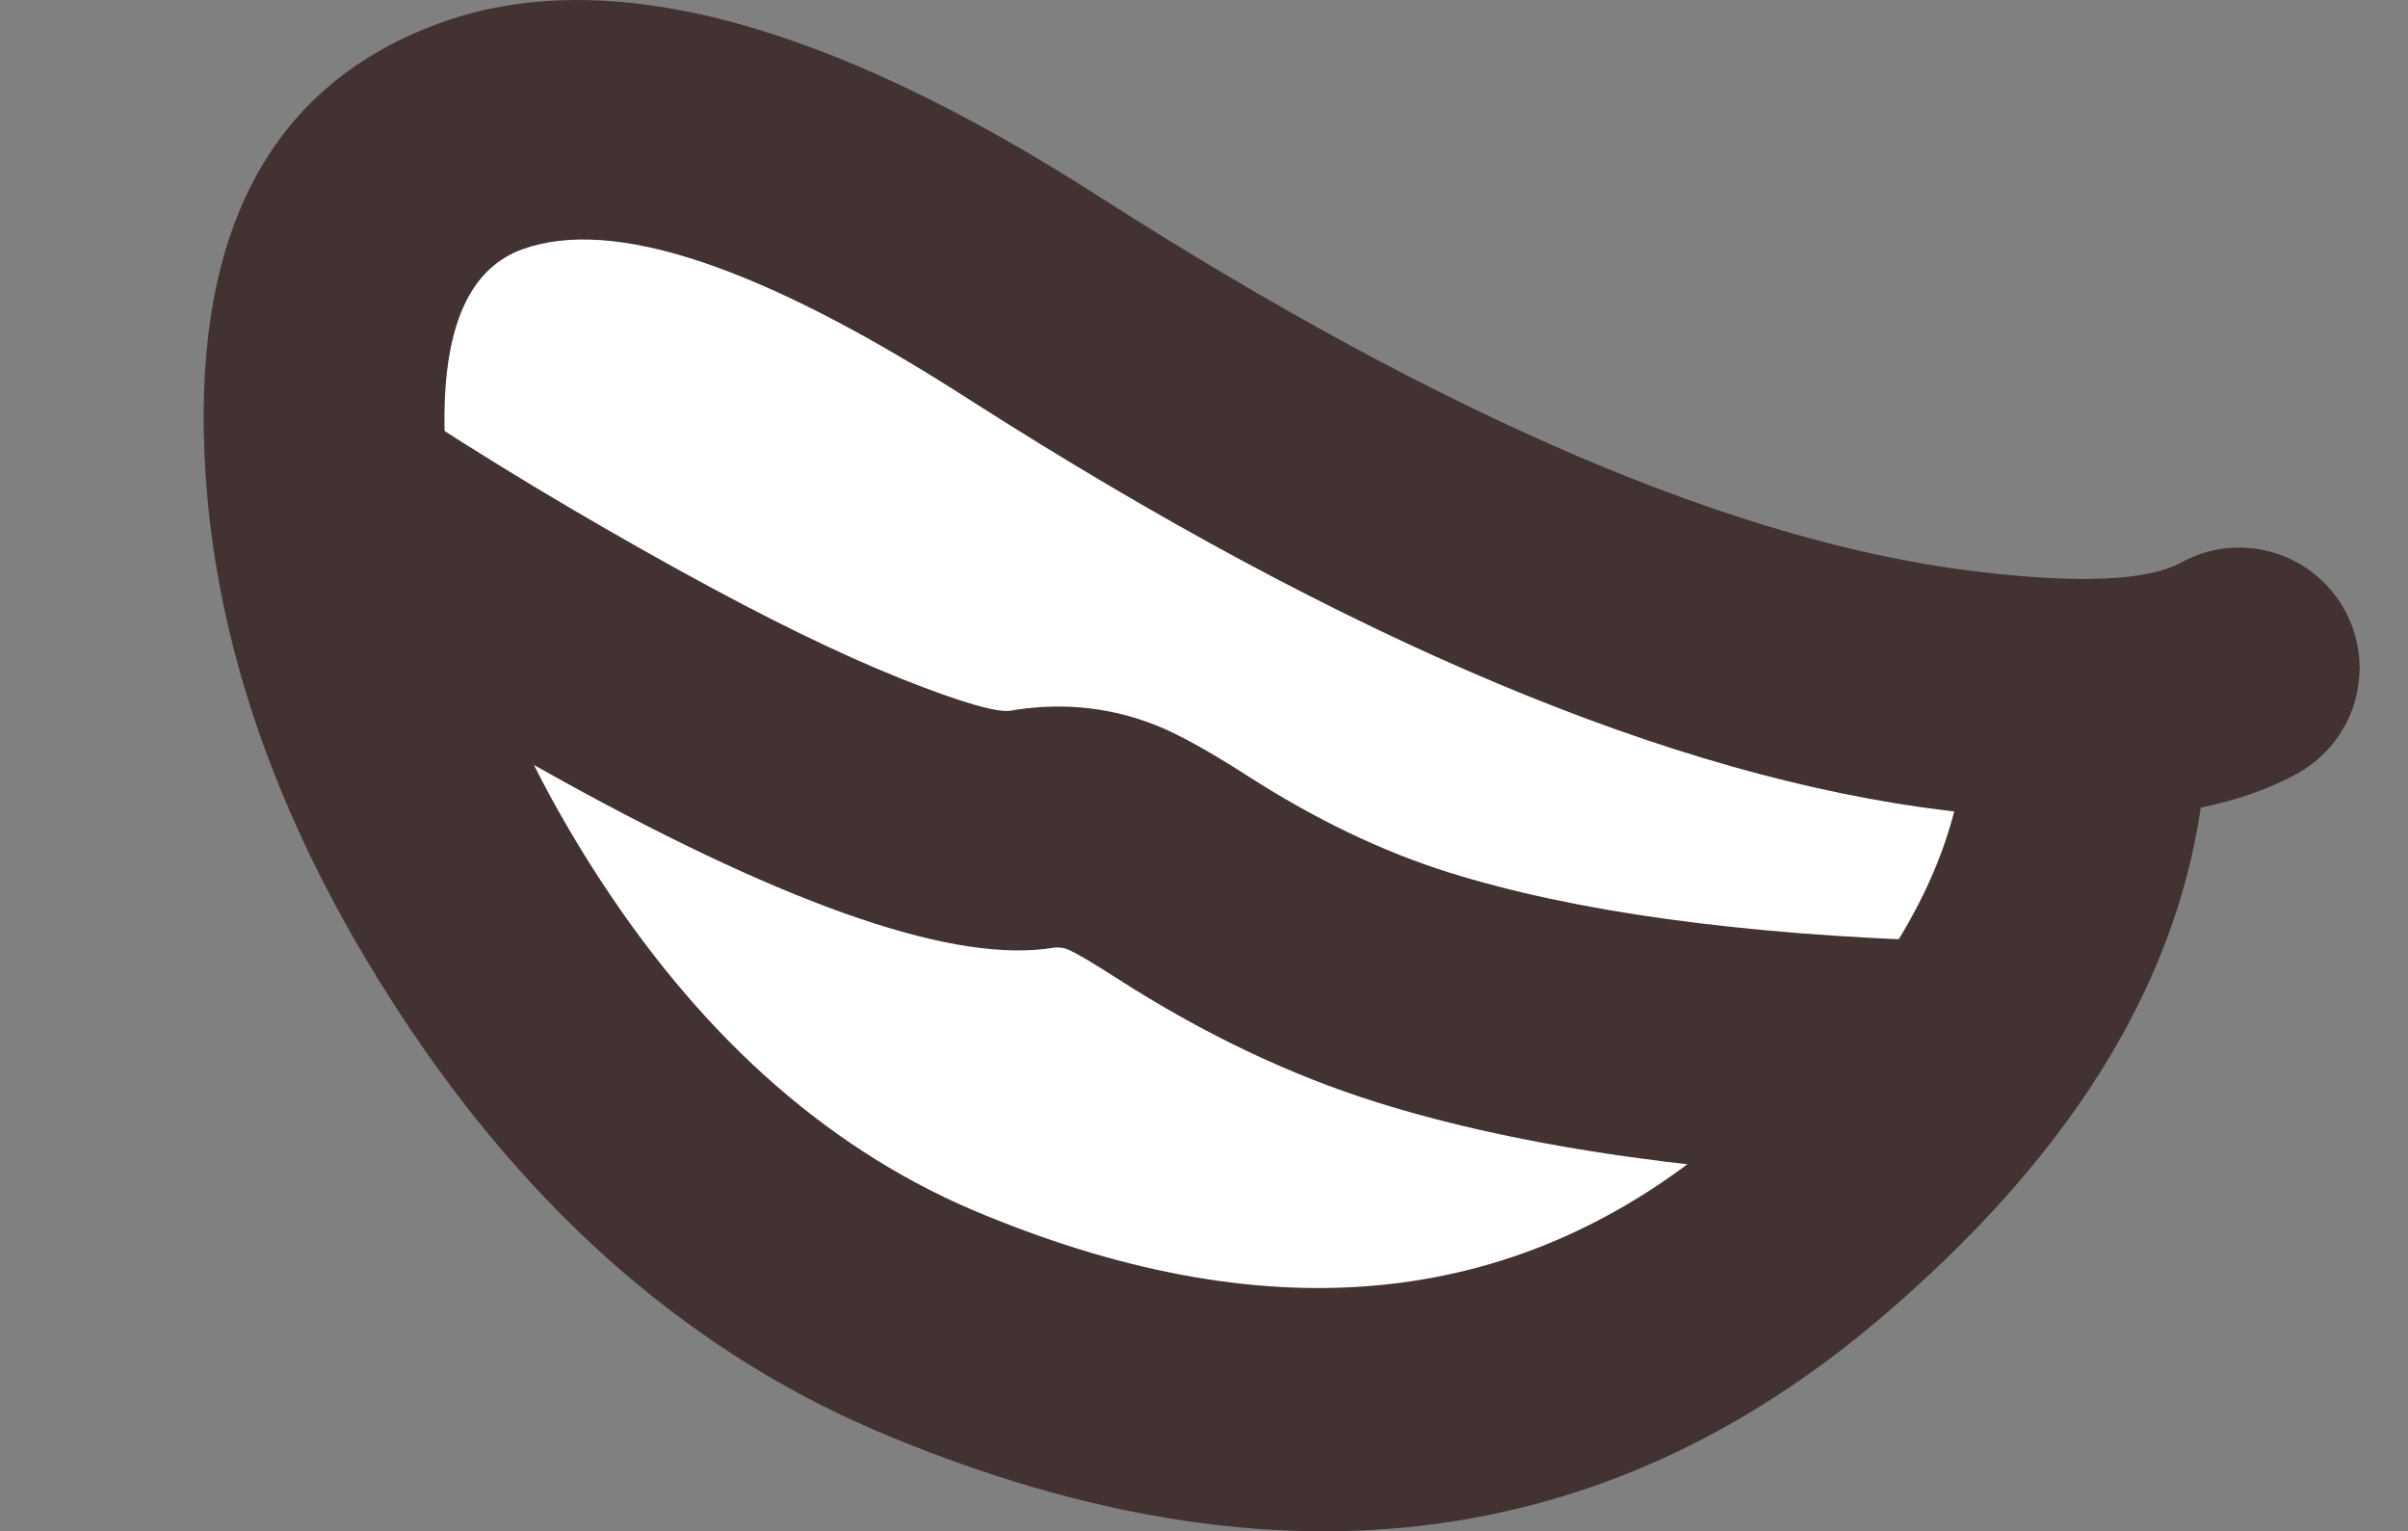 <svg xmlns="http://www.w3.org/2000/svg" xmlns:xlink="http://www.w3.org/1999/xlink" fill="none" version="1.1" width="30" height="19.072" viewBox="0 0 30 19.072"><rect x="0" y="0" width="30" height="19.072" fill="#808080" stroke="none"/><g><g><path d="M11.697,16.52C21.197,20.42,26.097,12.02,25.997,8.72C23.797,8.72,19.697,8.02,12.897,3.72C-0.103,-4.58,2.597,12.82,11.697,16.52Z" fill="#FFFFFF" fill-opacity="1"/></g><g><path d="M24.347,10.106Q24.307,10.102,24.266,10.097Q19.127,9.481,12.085,4.982Q8.205,2.485,6.502,3.107Q5.45,3.492,5.545,5.551Q5.668,8.189,7.487,10.972Q9.462,13.992,12.267,15.133Q17.686,17.357,21.476,14.139Q23.819,12.15,24.347,10.106ZM27.418,10.059Q26.921,13.452,23.418,16.426Q18.235,20.826,11.127,17.908Q7.464,16.419,4.976,12.613Q2.709,9.146,2.549,5.69Q2.351,1.43,5.473,0.29Q8.575,-0.844,13.709,2.459Q20.164,6.584,24.624,7.118Q26.546,7.349,27.176,7.005L27.177,7.005Q27.513,6.82,27.897,6.82Q27.971,6.82,28.044,6.828Q28.117,6.835,28.19,6.849Q28.262,6.864,28.332,6.885Q28.403,6.906,28.471,6.935Q28.539,6.963,28.604,6.998Q28.669,7.032,28.73,7.073Q28.791,7.114,28.848,7.161Q28.905,7.208,28.958,7.26Q29.01,7.312,29.056,7.369Q29.103,7.426,29.144,7.487Q29.185,7.548,29.22,7.613Q29.254,7.678,29.283,7.746Q29.311,7.815,29.332,7.885Q29.354,7.956,29.368,8.028Q29.382,8.1,29.39,8.173Q29.397,8.247,29.397,8.32Q29.397,8.421,29.383,8.52Q29.37,8.62,29.344,8.717Q29.317,8.814,29.278,8.906Q29.239,8.999,29.187,9.085Q29.136,9.171,29.074,9.25Q29.012,9.329,28.939,9.399Q28.867,9.469,28.786,9.528Q28.705,9.588,28.617,9.636L28.617,9.636Q28.103,9.918,27.418,10.059Z" fill-rule="evenodd" fill="#423232" fill-opacity="1"/></g><g><path d="M4.925,4.97Q6.575,6.061,8.473,7.108Q10.096,8.003,11.233,8.455Q12.351,8.9,12.603,8.85Q12.644,8.841,12.685,8.836Q13.57,8.709,14.384,9.026Q14.807,9.191,15.541,9.662Q16.81,10.478,18.054,10.867Q20.395,11.6,24.244,11.721Q24.316,11.723,24.388,11.733Q24.46,11.742,24.53,11.758Q24.6,11.774,24.669,11.797Q24.738,11.819,24.804,11.849Q24.87,11.878,24.933,11.913Q24.996,11.949,25.055,11.99Q25.114,12.031,25.169,12.078Q25.224,12.125,25.274,12.177Q25.324,12.229,25.369,12.285Q25.415,12.341,25.454,12.402Q25.493,12.462,25.527,12.526Q25.56,12.59,25.587,12.657Q25.614,12.724,25.635,12.794Q25.655,12.863,25.669,12.934Q25.683,13.005,25.69,13.076Q25.697,13.148,25.697,13.22Q25.697,13.294,25.69,13.367Q25.682,13.441,25.668,13.513Q25.654,13.585,25.632,13.656Q25.611,13.726,25.583,13.794Q25.555,13.863,25.52,13.928Q25.485,13.993,25.444,14.054Q25.403,14.115,25.356,14.172Q25.31,14.229,25.258,14.281Q25.205,14.333,25.149,14.38Q25.092,14.427,25.03,14.468Q24.969,14.509,24.904,14.543Q24.839,14.578,24.771,14.606Q24.703,14.634,24.632,14.656Q24.562,14.677,24.49,14.692Q24.417,14.706,24.344,14.713Q24.271,14.72,24.197,14.72Q24.173,14.72,24.15,14.72L24.149,14.72L24.147,14.72Q19.889,14.585,17.158,13.73Q15.528,13.22,13.919,12.187Q13.438,11.878,13.294,11.821Q13.221,11.793,13.127,11.803Q11.326,12.106,7.024,9.735Q5.021,8.631,3.27,7.472L3.269,7.471L4.925,4.97L4.925,4.97Z" fill-rule="evenodd" fill="#423232" fill-opacity="1"/></g></g></svg>